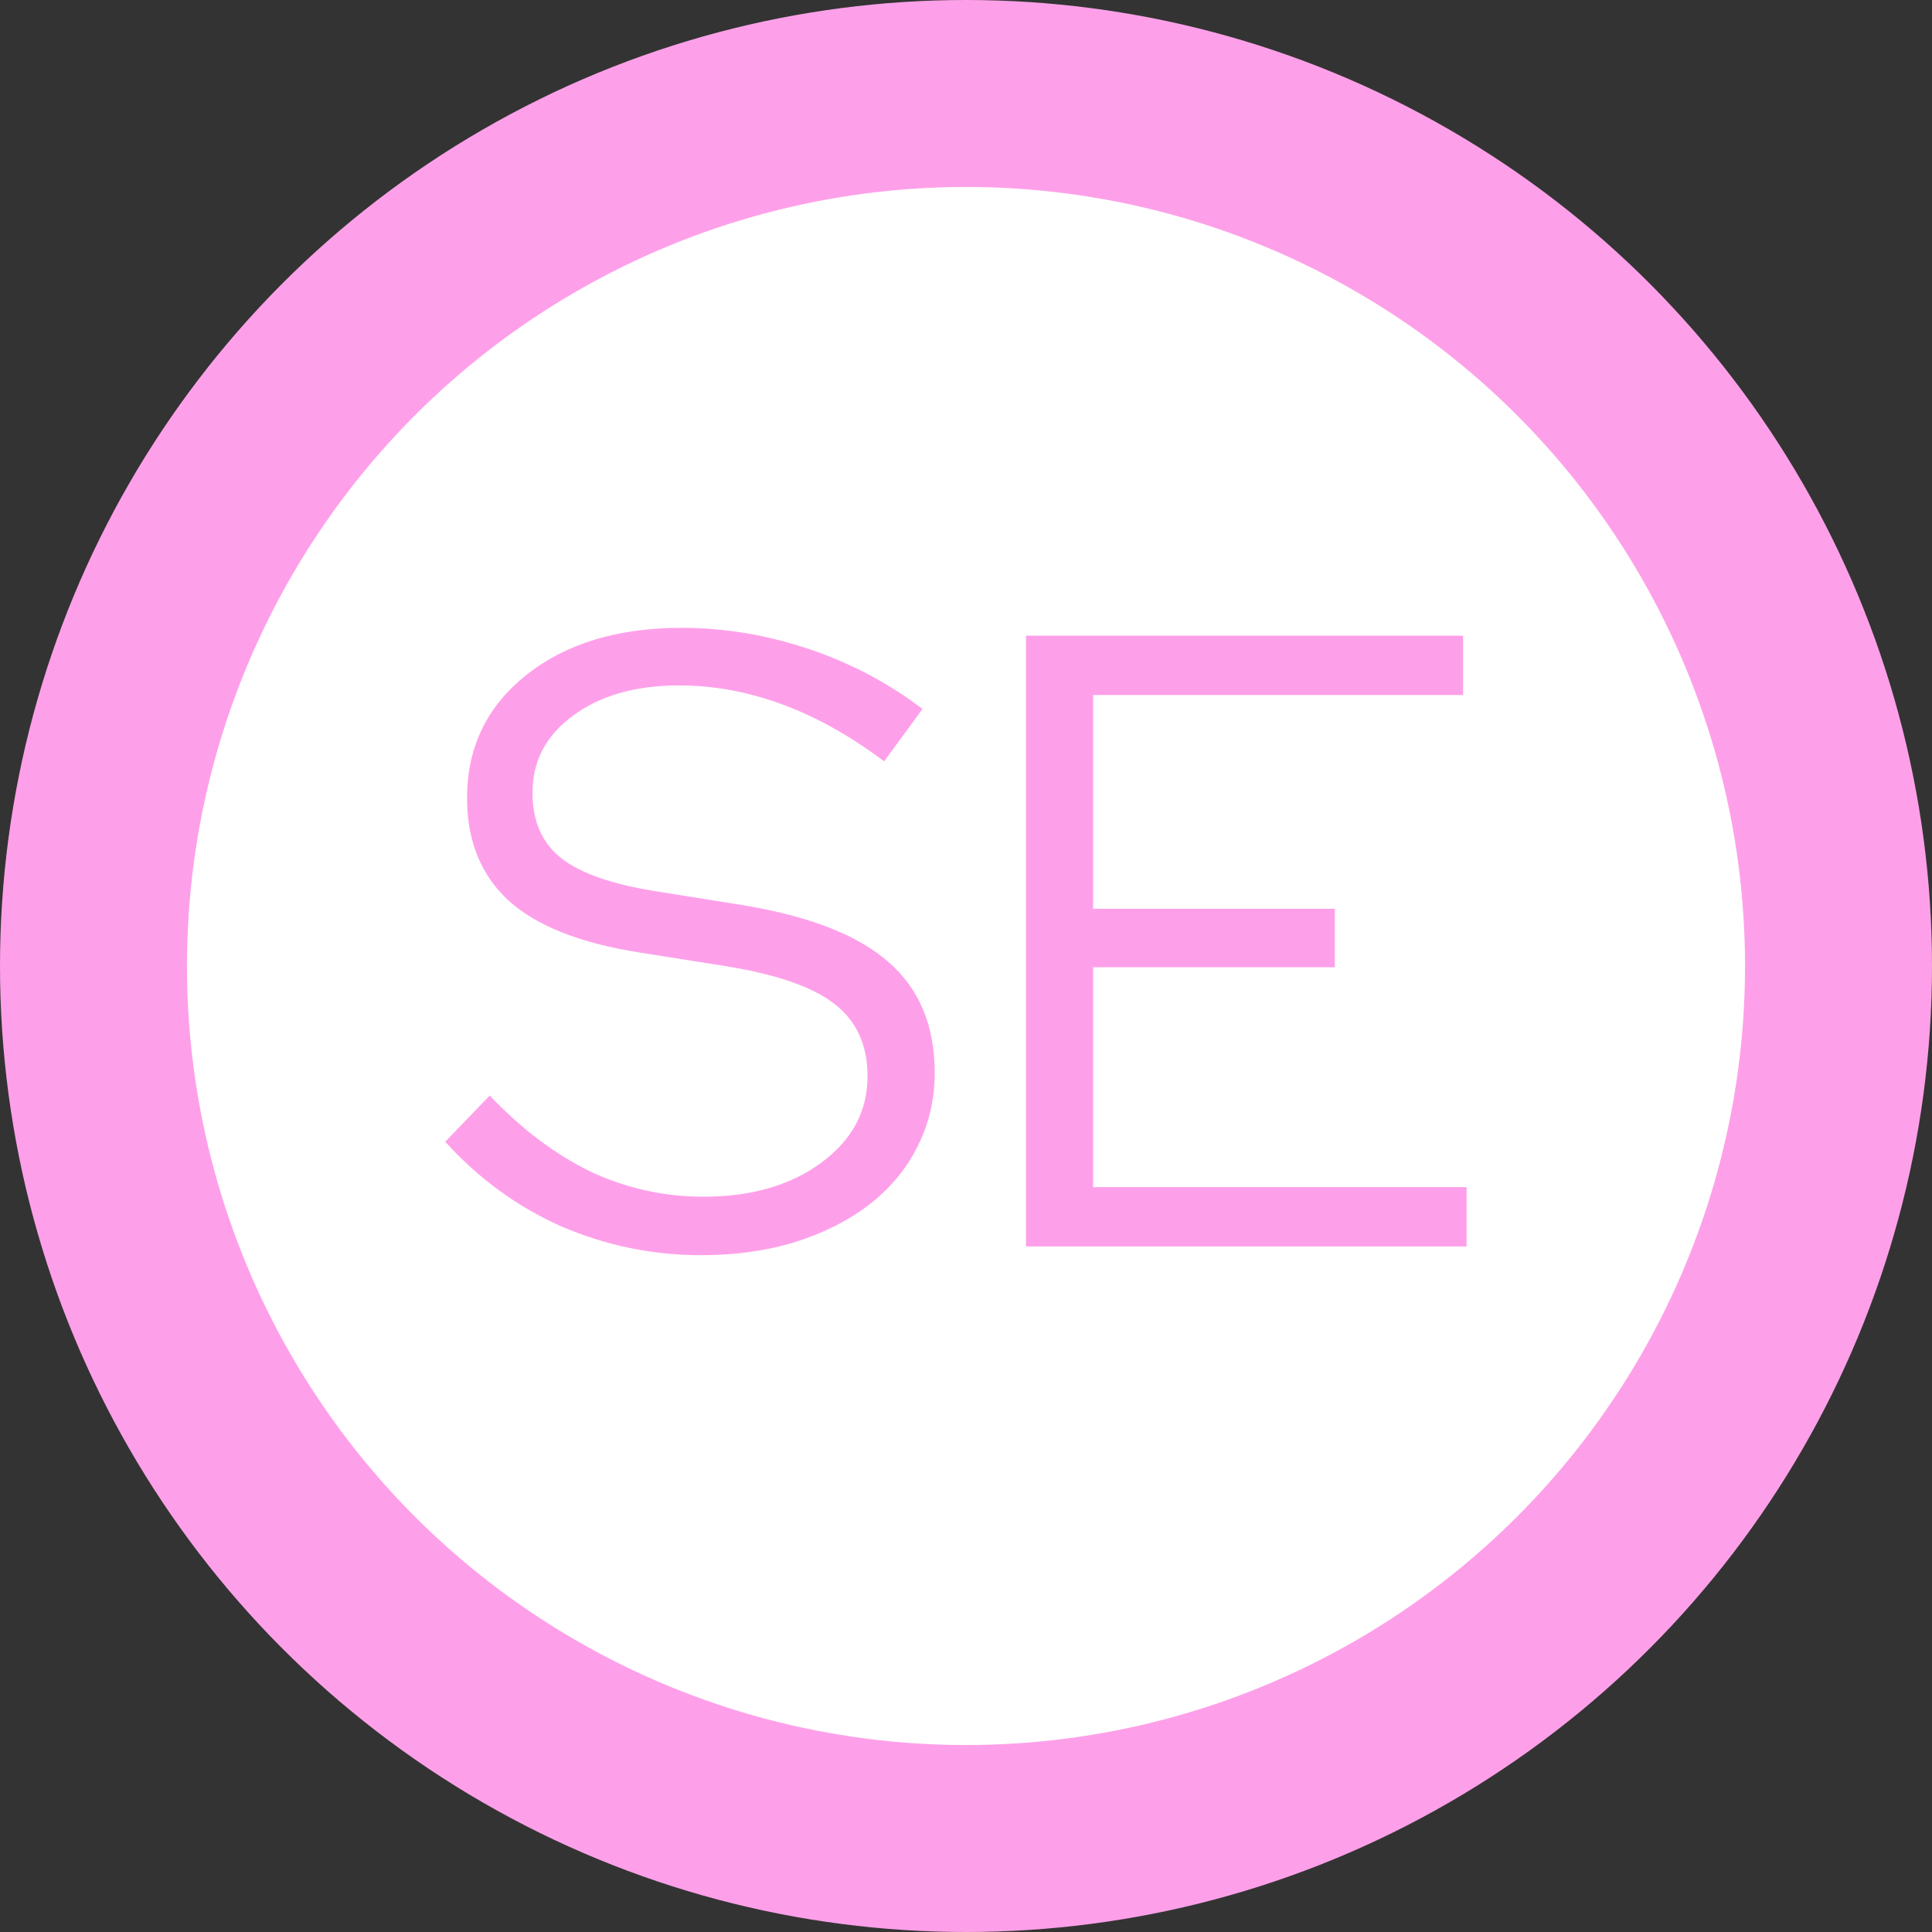 <svg width="31" height="31" viewBox="0 0 31 31" fill="none" xmlns="http://www.w3.org/2000/svg">
<rect x="0" y="0" width="31" height="31" fill="#333333" stroke="none"/>
<circle cx="15.5" cy="15.5" r="15.5" fill="#FEA0E9"/>
<circle cx="15.5" cy="15.5" r="12.5" fill="white"/>
<path d="M7.144 18.32L7.858 17.578C8.362 18.11 8.898 18.516 9.468 18.796C10.046 19.067 10.653 19.202 11.288 19.202C12.053 19.202 12.683 19.02 13.178 18.656C13.672 18.292 13.92 17.83 13.92 17.27C13.92 16.766 13.742 16.379 13.388 16.108C13.042 15.837 12.468 15.637 11.666 15.506L10.252 15.282C9.309 15.133 8.614 14.857 8.166 14.456C7.718 14.045 7.494 13.495 7.494 12.804C7.494 11.992 7.811 11.334 8.446 10.83C9.08 10.326 9.911 10.074 10.938 10.074C11.619 10.074 12.296 10.186 12.968 10.41C13.64 10.634 14.251 10.956 14.802 11.376L14.186 12.216C13.654 11.815 13.112 11.511 12.562 11.306C12.011 11.101 11.456 10.998 10.896 10.998C10.196 10.998 9.626 11.161 9.188 11.488C8.758 11.805 8.544 12.216 8.544 12.72C8.544 13.177 8.698 13.527 9.006 13.77C9.314 14.013 9.822 14.19 10.532 14.302L11.932 14.526C12.996 14.703 13.77 15.007 14.256 15.436C14.75 15.865 14.998 16.458 14.998 17.214C14.998 17.643 14.904 18.04 14.718 18.404C14.54 18.759 14.284 19.067 13.948 19.328C13.621 19.58 13.224 19.781 12.758 19.93C12.3 20.07 11.796 20.14 11.246 20.14C10.471 20.14 9.724 19.986 9.006 19.678C8.296 19.361 7.676 18.908 7.144 18.32Z" fill="#FEA0E9"/>
<path d="M16.462 20V10.2H23.476V11.152H17.54V14.582H21.418V15.52H17.54V19.048H23.532V20H16.462Z" fill="#FEA0E9"/>
</svg>
